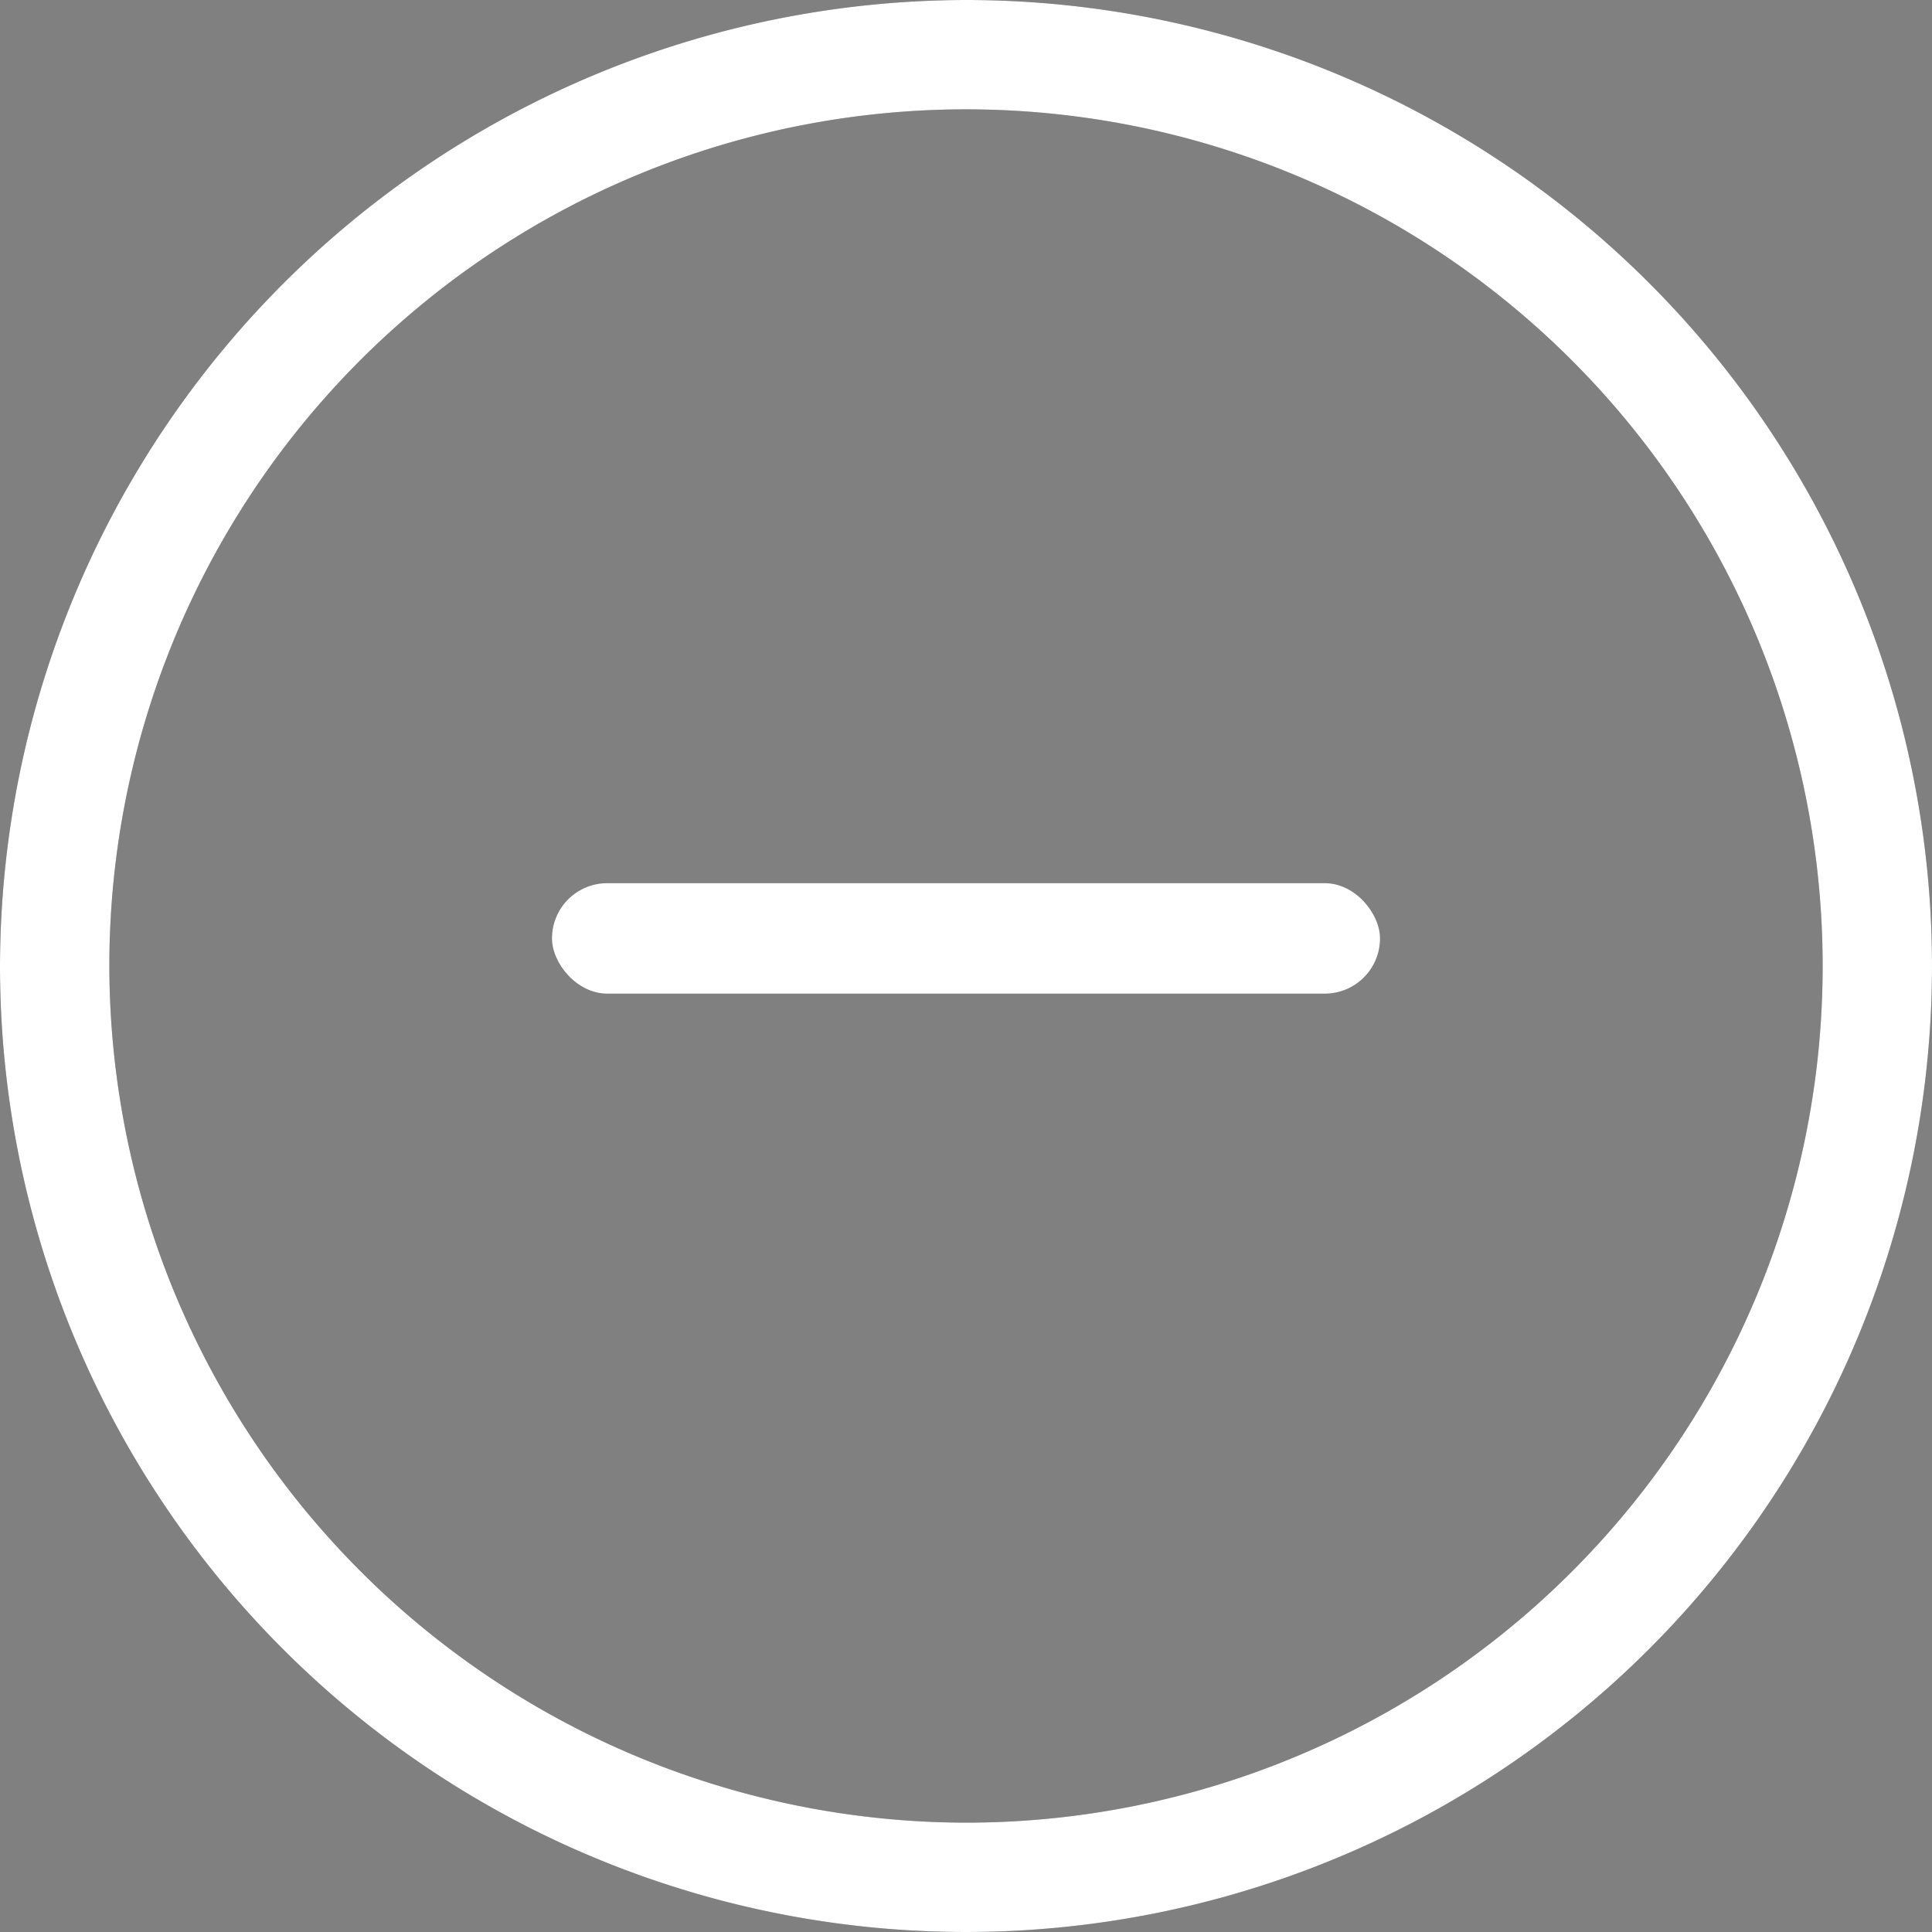 <svg id="submenu_ic_active" xmlns="http://www.w3.org/2000/svg" width="35" height="35" viewBox="0 0 35 35">
  <rect x="0" y="0" width="35" height="35" fill="#808080" stroke="none"/>
  <g id="Group_182" data-name="Group 182" transform="translate(35 35) rotate(180)">
    <path id="Path_241" data-name="Path 241" d="M17.5,35A17.5,17.5,0,1,1,35,17.5,17.53,17.53,0,0,1,17.5,35Zm0-33.019A15.519,15.519,0,1,0,33.019,17.5,15.543,15.543,0,0,0,17.5,1.981Z" fill="#444b54"/>
    <g id="Group_181" data-name="Group 181">
      <path id="Path_245" data-name="Path 245" d="M17.5,35A17.5,17.5,0,1,1,35,17.5,17.53,17.53,0,0,1,17.5,35Zm0-33.019A15.519,15.519,0,1,0,33.019,17.5,15.543,15.543,0,0,0,17.5,1.981Z" fill="#fff"/>
    </g>
  </g>
  <g id="Group_301" data-name="Group 301" transform="translate(7 -29)">
    <rect id="Rectangle_165" data-name="Rectangle 165" width="15" height="2" rx="1" transform="translate(3 45)" fill="#fff"/>
  </g>
</svg>
